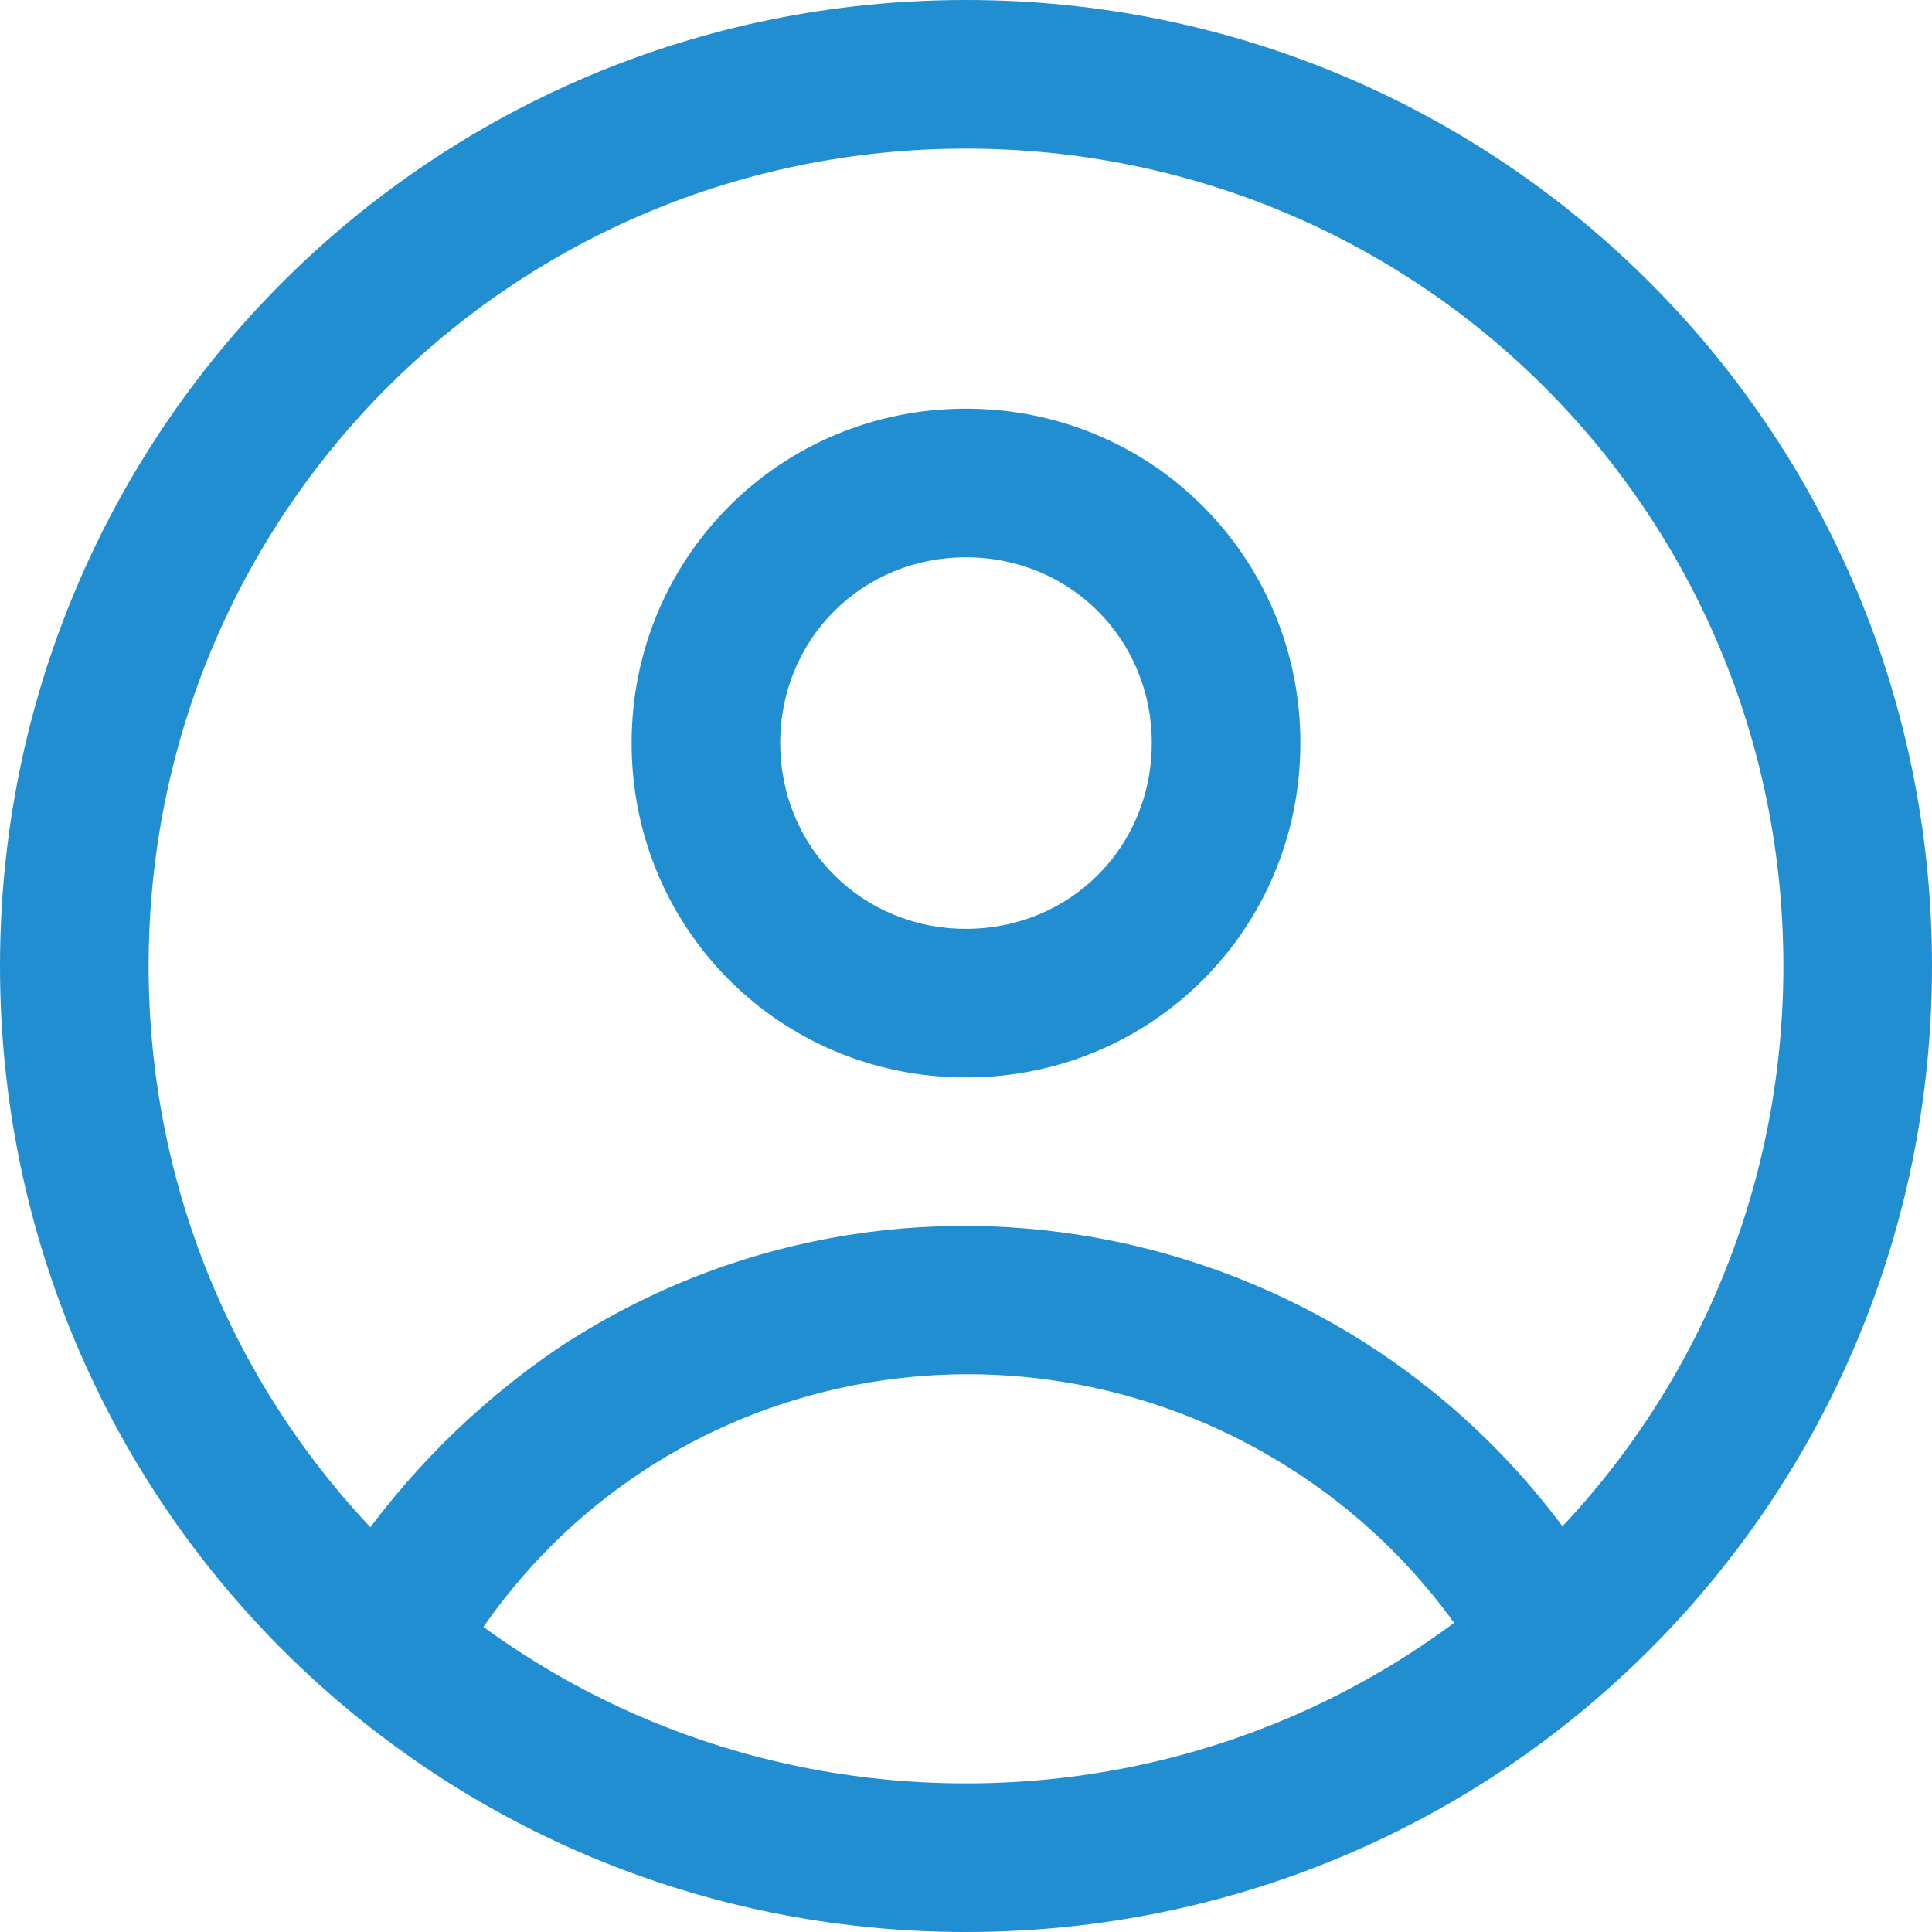 <?xml version="1.0" encoding="utf-8"?>
<!-- Generator: Adobe Illustrator 20.1.0, SVG Export Plug-In . SVG Version: 6.00 Build 0)  -->
<svg version="1.1" id="Layer_1" xmlns="http://www.w3.org/2000/svg" xmlns:xlink="http://www.w3.org/1999/xlink" x="0px" y="0px"
	 viewBox="0 0 52 52" style="enable-background:new 0 0 52 52;" xml:space="preserve">
<style type="text/css">
	.st0{fill:#218ED2;}
</style>
<title>Profile</title>
<path class="st0" d="M26,52c14.4,0,26-11.6,26-26S40.4,0,26,0S0,11.6,0,26S11.6,52,26,52z M26,48C13.8,48,4,38.2,4,26S13.8,4,26,4
	s22,9.8,22,22S38.2,48,26,48L26,48z"/>
<path class="st0" d="M42.7,42c-6.1-9.2-18.5-11.8-27.7-5.7c-2.2,1.5-4.1,3.4-5.6,5.6c-0.6,0.9-0.4,2.2,0.6,2.8s2.2,0.4,2.8-0.6l0,0
	c4.9-7.4,14.8-9.3,22.2-4.4c1.8,1.2,3.3,2.7,4.5,4.5c0.5,1,1.7,1.4,2.7,0.9c1-0.5,1.4-1.7,0.9-2.7C42.8,42.2,42.8,42.1,42.7,42z"/>
<path class="st0" d="M26,29c5,0,9-4,9-9s-4-9-9-9s-9,4-9,9S21,29,26,29z M26,25c-2.8,0-5-2.2-5-5s2.2-5,5-5s5,2.2,5,5S28.8,25,26,25
	z"/>
</svg>
